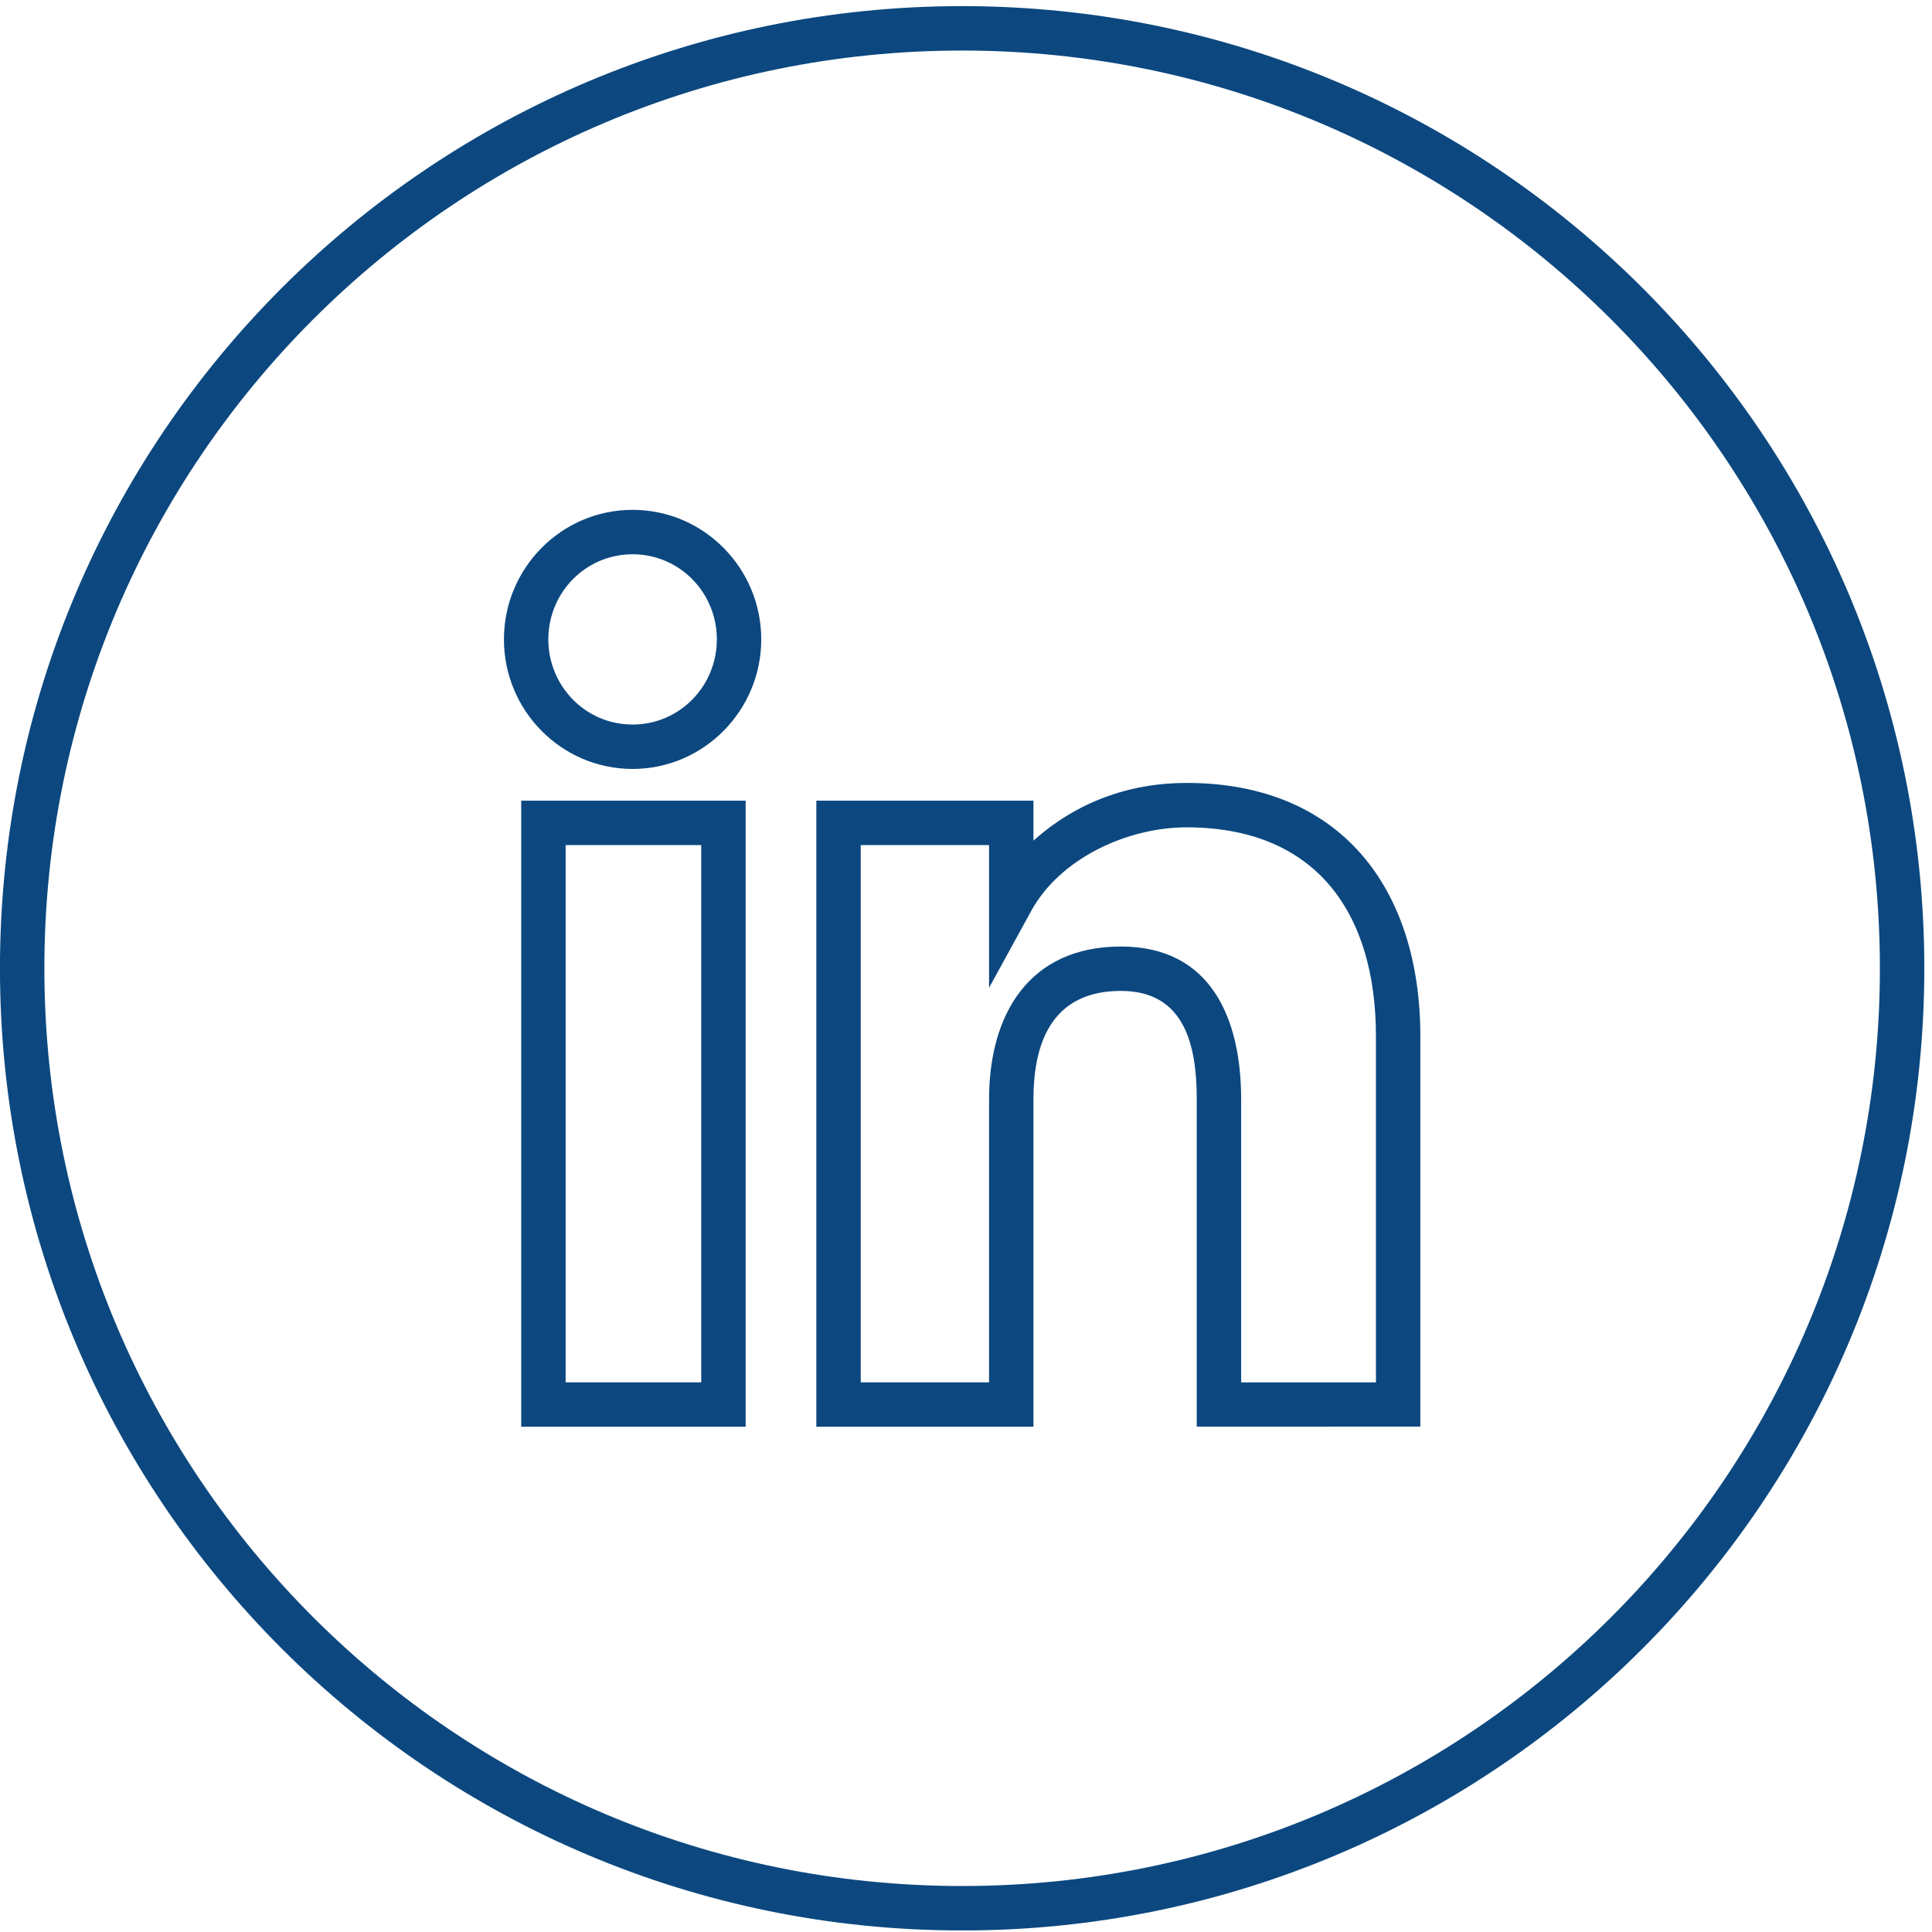 <svg xmlns="http://www.w3.org/2000/svg" xmlns:xlink="http://www.w3.org/1999/xlink" width="500" zoomAndPan="magnify" viewBox="0 0 375 375" height="500" preserveAspectRatio="xMidYMid meet" version="1.0"><defs><clipPath id="aec2fd6287"><path d="M 0 1.195 L 373.5 1.195 L 373.5 374.695 L 0 374.695 Z M 0 1.195 " clip-rule="nonzero"/></clipPath></defs><g clip-path="url(#aec2fd6287)"><path fill="#0c487f" d="M 186.75 1.188 C 289.891 1.188 373.508 84.805 373.508 187.945 C 373.508 291.082 289.891 374.703 186.75 374.703 C 83.609 374.703 -0.008 291.082 -0.008 187.945 C -0.008 84.805 83.609 1.188 186.75 1.188 Z M 109.789 268.309 L 136.109 268.309 L 136.109 164.027 L 109.789 164.027 Z M 191.977 213.355 C 191.977 196.906 199.727 183.719 217.574 183.719 C 235.199 183.719 240.906 197.926 240.906 213.355 L 240.906 268.32 L 267.07 268.32 L 267.07 201.137 C 267.07 177.273 255.508 160.586 230.305 160.586 C 218.859 160.586 205.645 166.582 200.055 176.996 L 191.977 191.73 L 191.977 164.027 L 167.066 164.027 L 167.066 268.309 L 191.977 268.309 Z M 200.594 213.355 L 200.594 276.926 L 158.449 276.926 L 158.449 155.41 L 200.594 155.41 L 200.594 163.168 C 208.914 155.719 219.129 151.965 230.305 151.965 C 260.27 151.965 275.688 172.5 275.688 201.137 L 275.688 276.902 L 232.289 276.91 L 232.289 213.355 C 232.289 202.992 230.004 192.336 217.574 192.336 C 204.613 192.336 200.594 201.766 200.594 213.355 Z M 122.785 140.633 C 131.906 140.633 139.141 133.176 139.141 124.102 C 139.141 115.023 131.906 107.582 122.785 107.582 C 113.664 107.582 106.43 115.023 106.43 124.102 C 106.43 133.176 113.656 140.633 122.785 140.633 Z M 122.785 149.25 C 108.941 149.25 97.812 137.895 97.812 124.102 C 97.812 110.309 108.941 98.961 122.785 98.961 C 136.621 98.961 147.758 110.309 147.758 124.102 C 147.758 137.887 136.621 149.25 122.785 149.25 Z M 101.168 276.926 L 101.168 155.41 L 144.73 155.41 L 144.73 276.926 Z M 186.75 9.812 C 88.367 9.812 8.613 89.562 8.613 187.945 C 8.613 286.324 88.367 366.074 186.75 366.074 C 285.133 366.074 364.887 286.324 364.887 187.945 C 364.887 89.562 285.133 9.812 186.75 9.812 Z M 186.75 9.812 " fill-opacity="1" fill-rule="nonzero"/></g></svg>